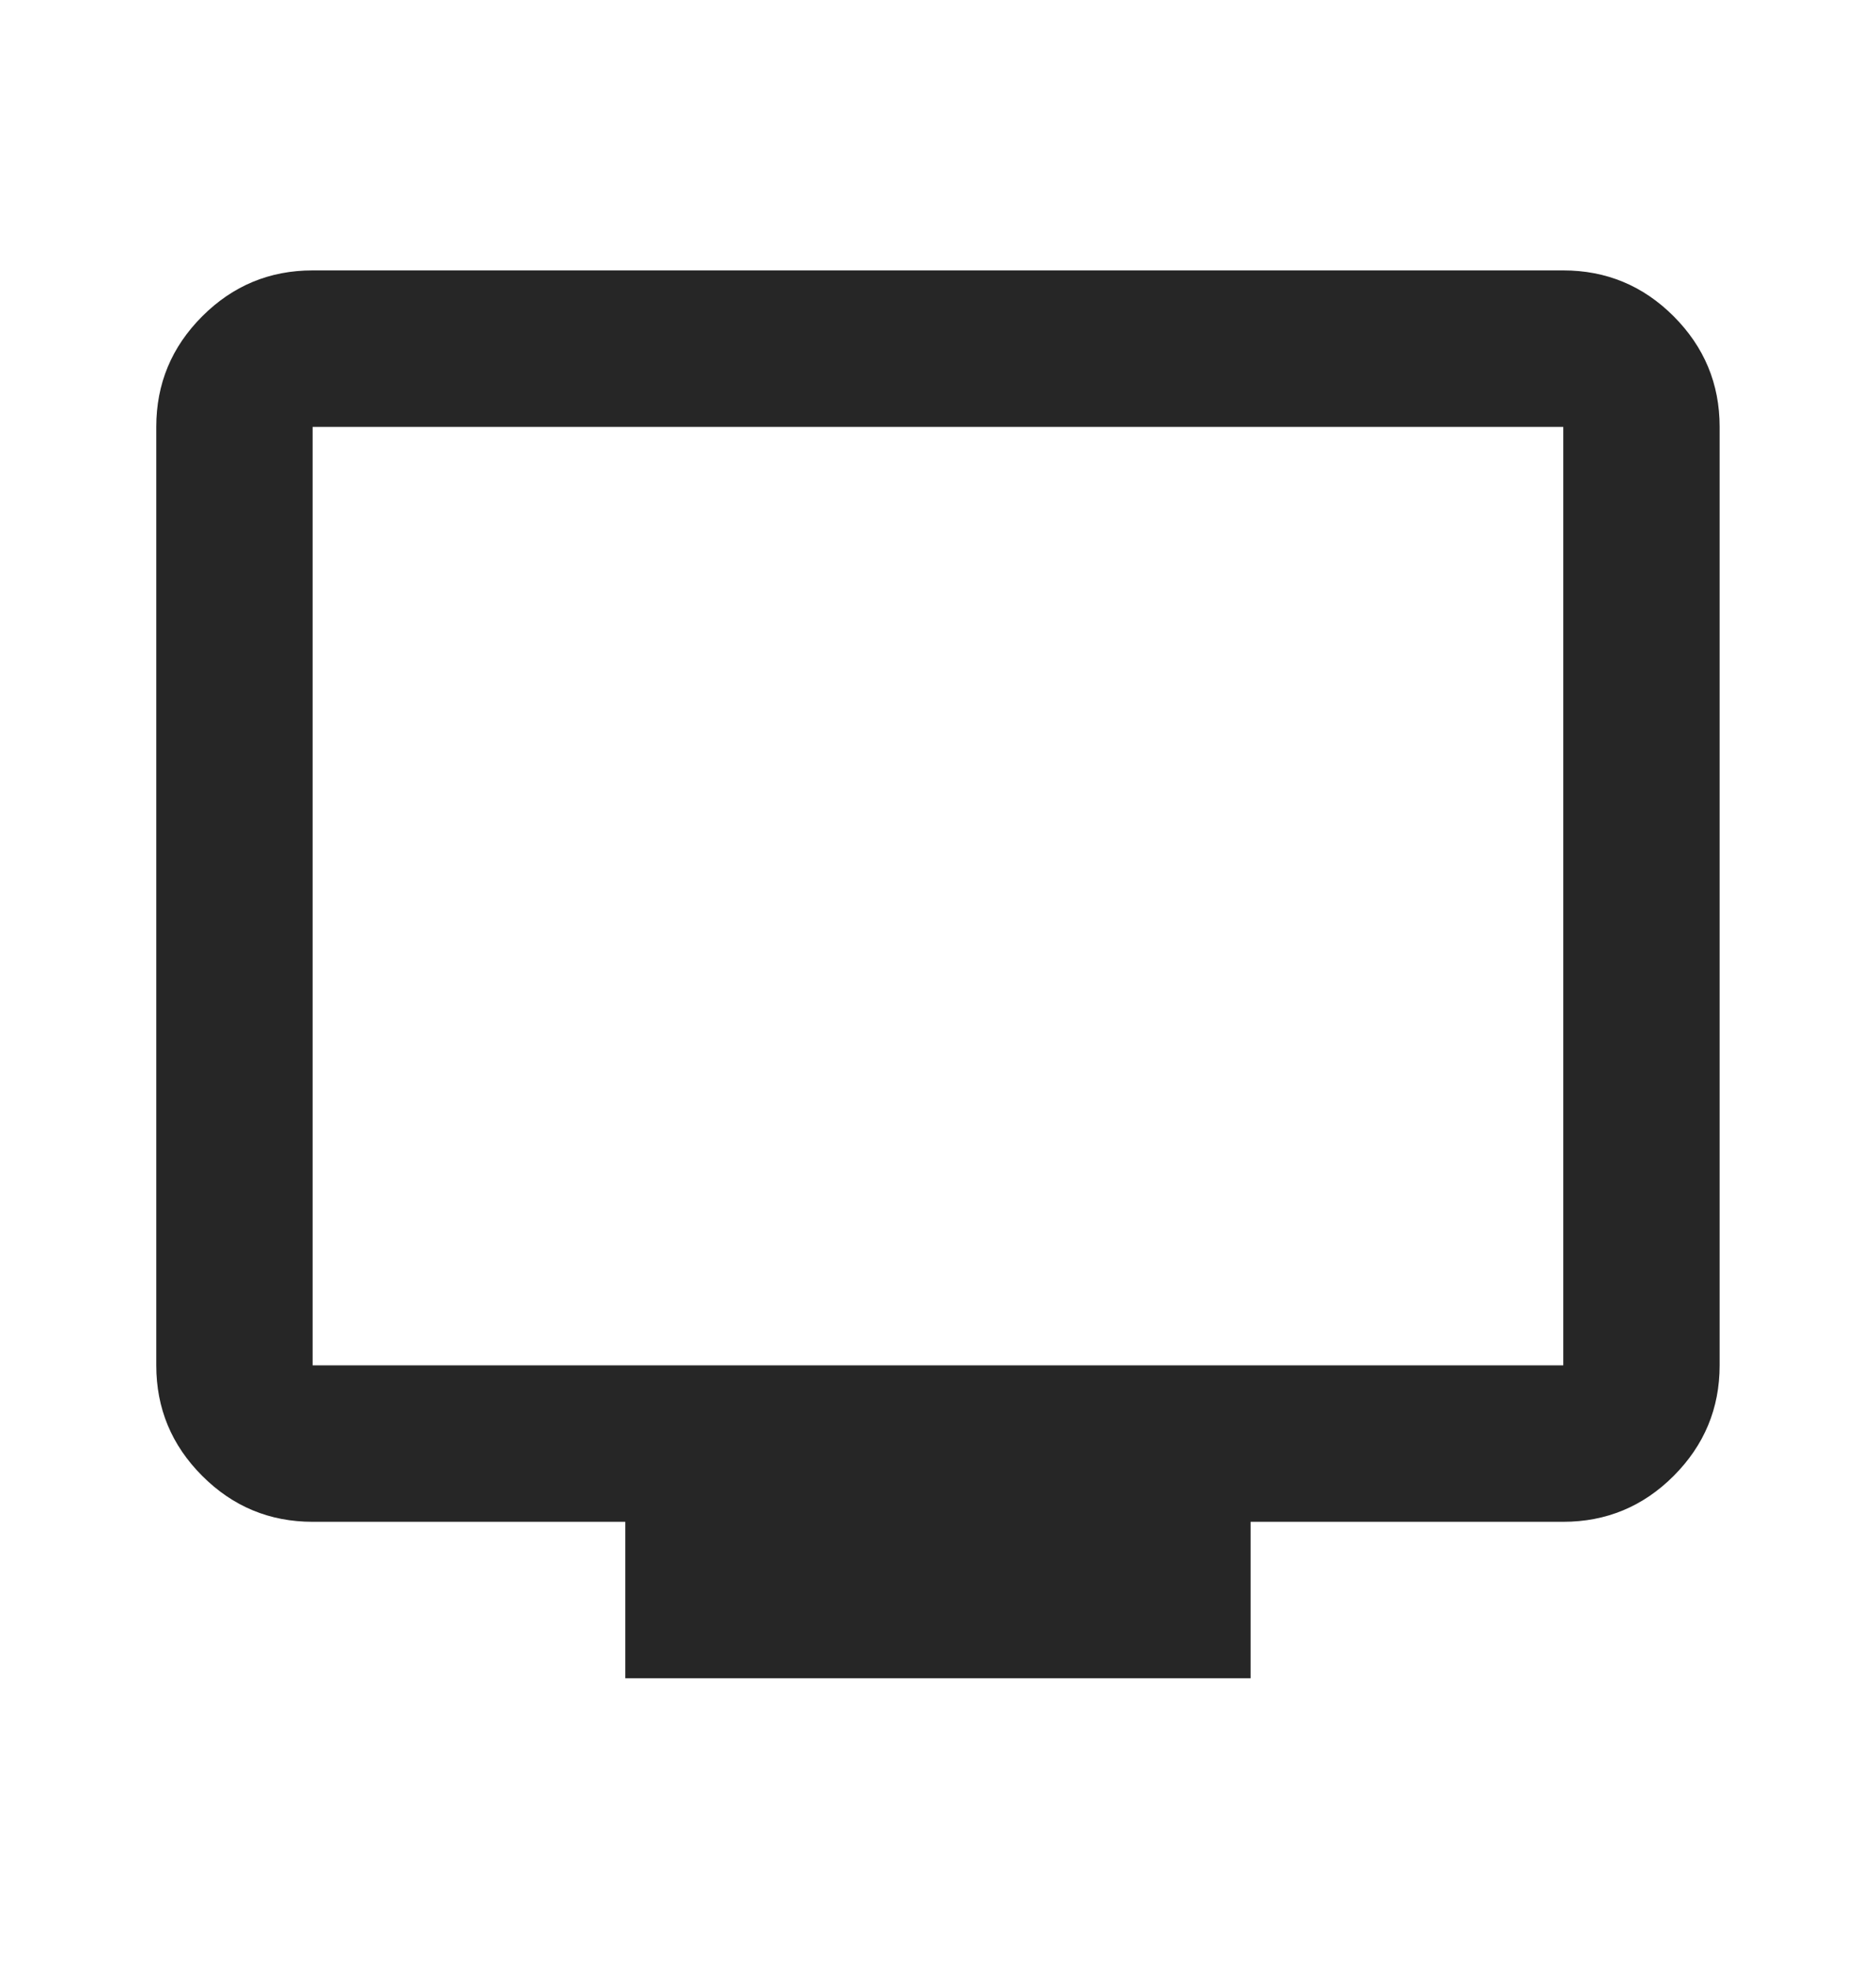 <svg width="20" height="21" viewBox="0 0 20 21" fill="none" xmlns="http://www.w3.org/2000/svg">
<path d="M6.666 17.881V16.214H3.333C2.874 16.214 2.482 16.051 2.156 15.725C1.829 15.398 1.666 15.006 1.666 14.547V4.548C1.666 4.089 1.829 3.697 2.156 3.37C2.482 3.044 2.874 2.881 3.333 2.881H16.666C17.124 2.881 17.517 3.044 17.843 3.37C18.169 3.697 18.333 4.089 18.333 4.548V14.547C18.333 15.006 18.169 15.398 17.843 15.725C17.517 16.051 17.124 16.214 16.666 16.214H13.333V17.881H6.666ZM3.333 14.547H16.666V4.548H3.333V14.547Z" fill="#262626"/>
</svg>
